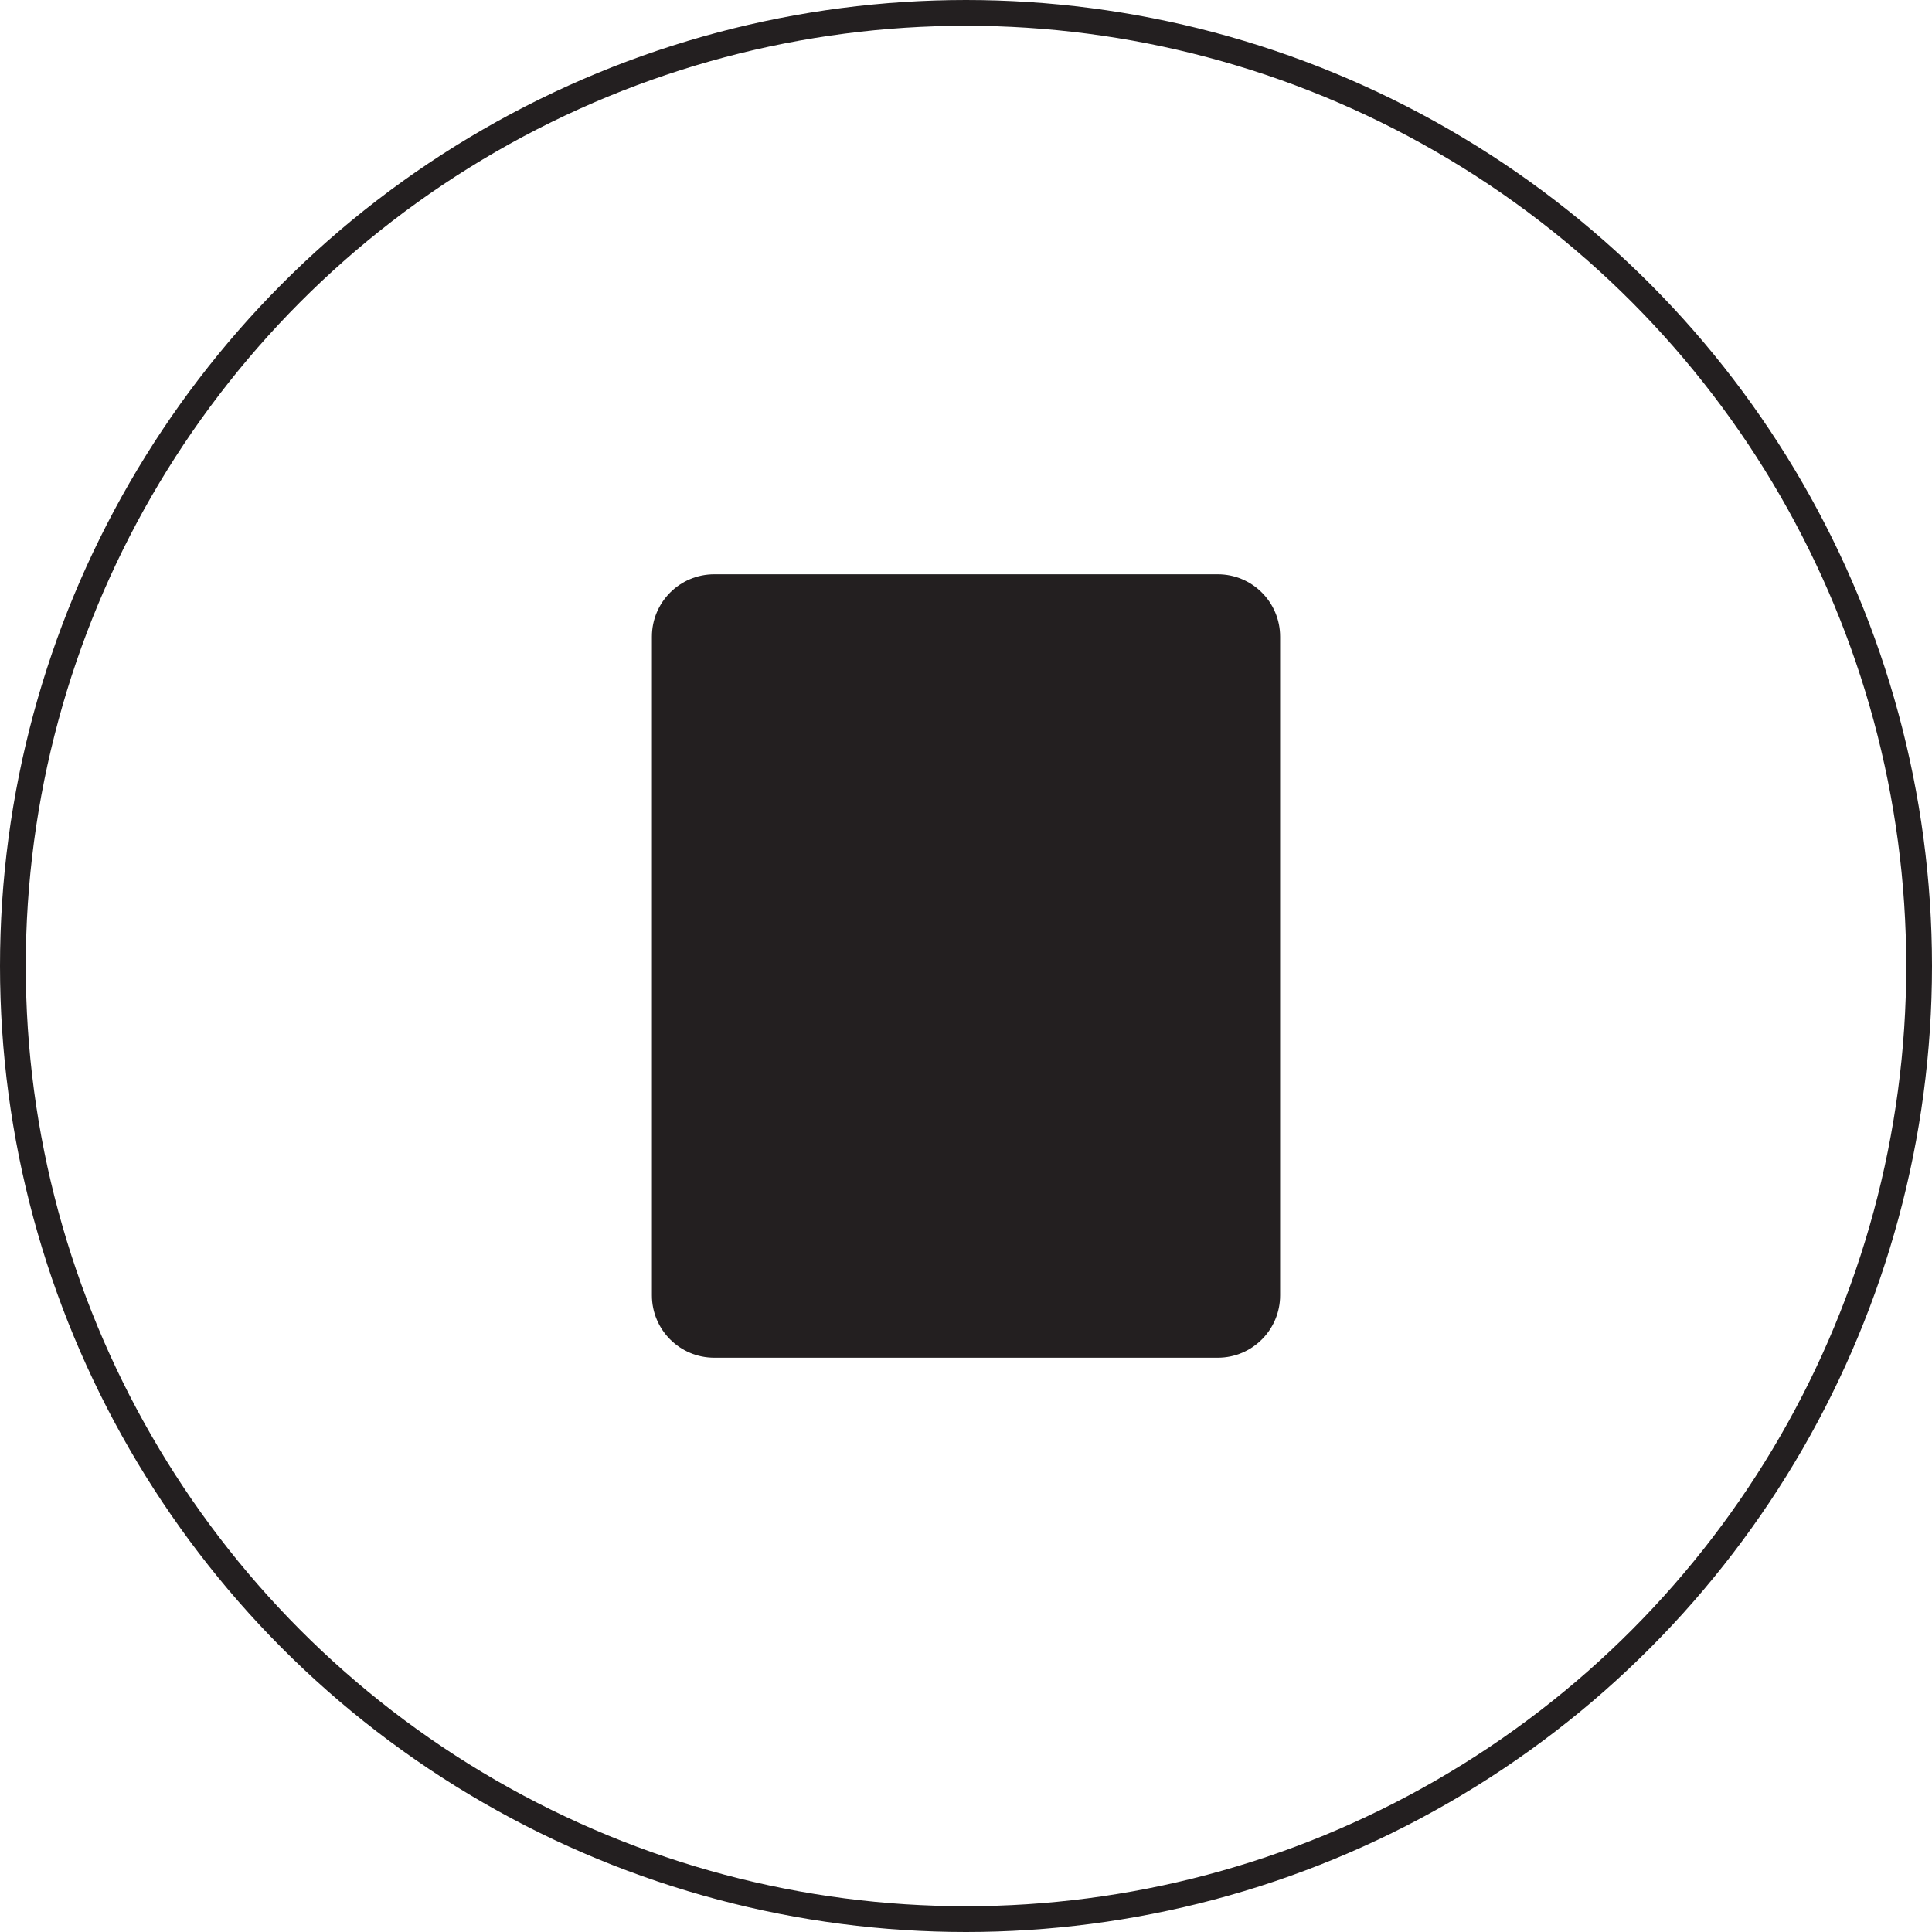 <?xml version="1.0" encoding="utf-8"?>
<!-- Generator: Adobe Illustrator 16.0.0, SVG Export Plug-In . SVG Version: 6.00 Build 0)  -->
<!DOCTYPE svg PUBLIC "-//W3C//DTD SVG 1.1//EN" "http://www.w3.org/Graphics/SVG/1.1/DTD/svg11.dtd">
<svg version="1.1" id="Layer_1" xmlns="http://www.w3.org/2000/svg" xmlns:xlink="http://www.w3.org/1999/xlink" x="0px" y="0px"
  width="75px" height="75px" viewBox="0 0 75 75" enable-background="new 0 0 75 75" xml:space="preserve">
<g id="monitor---stop">
  <circle id="Circle-1" fill="none" stroke="#231F20" cx="37.5" cy="37.5" r="37"/>
  <path id="Rectangle-4" fill="#231F20" d="M27.726,22.294h19.55c1.336,0,2.418,1.083,2.418,2.42
    v25.572c0,1.336-1.082,2.42-2.418,2.42H27.726
    c-1.337,0-2.419-1.084-2.419-2.42V24.714
    C25.307,23.377,26.389,22.294,27.726,22.294z"/>
</g>
</svg>
